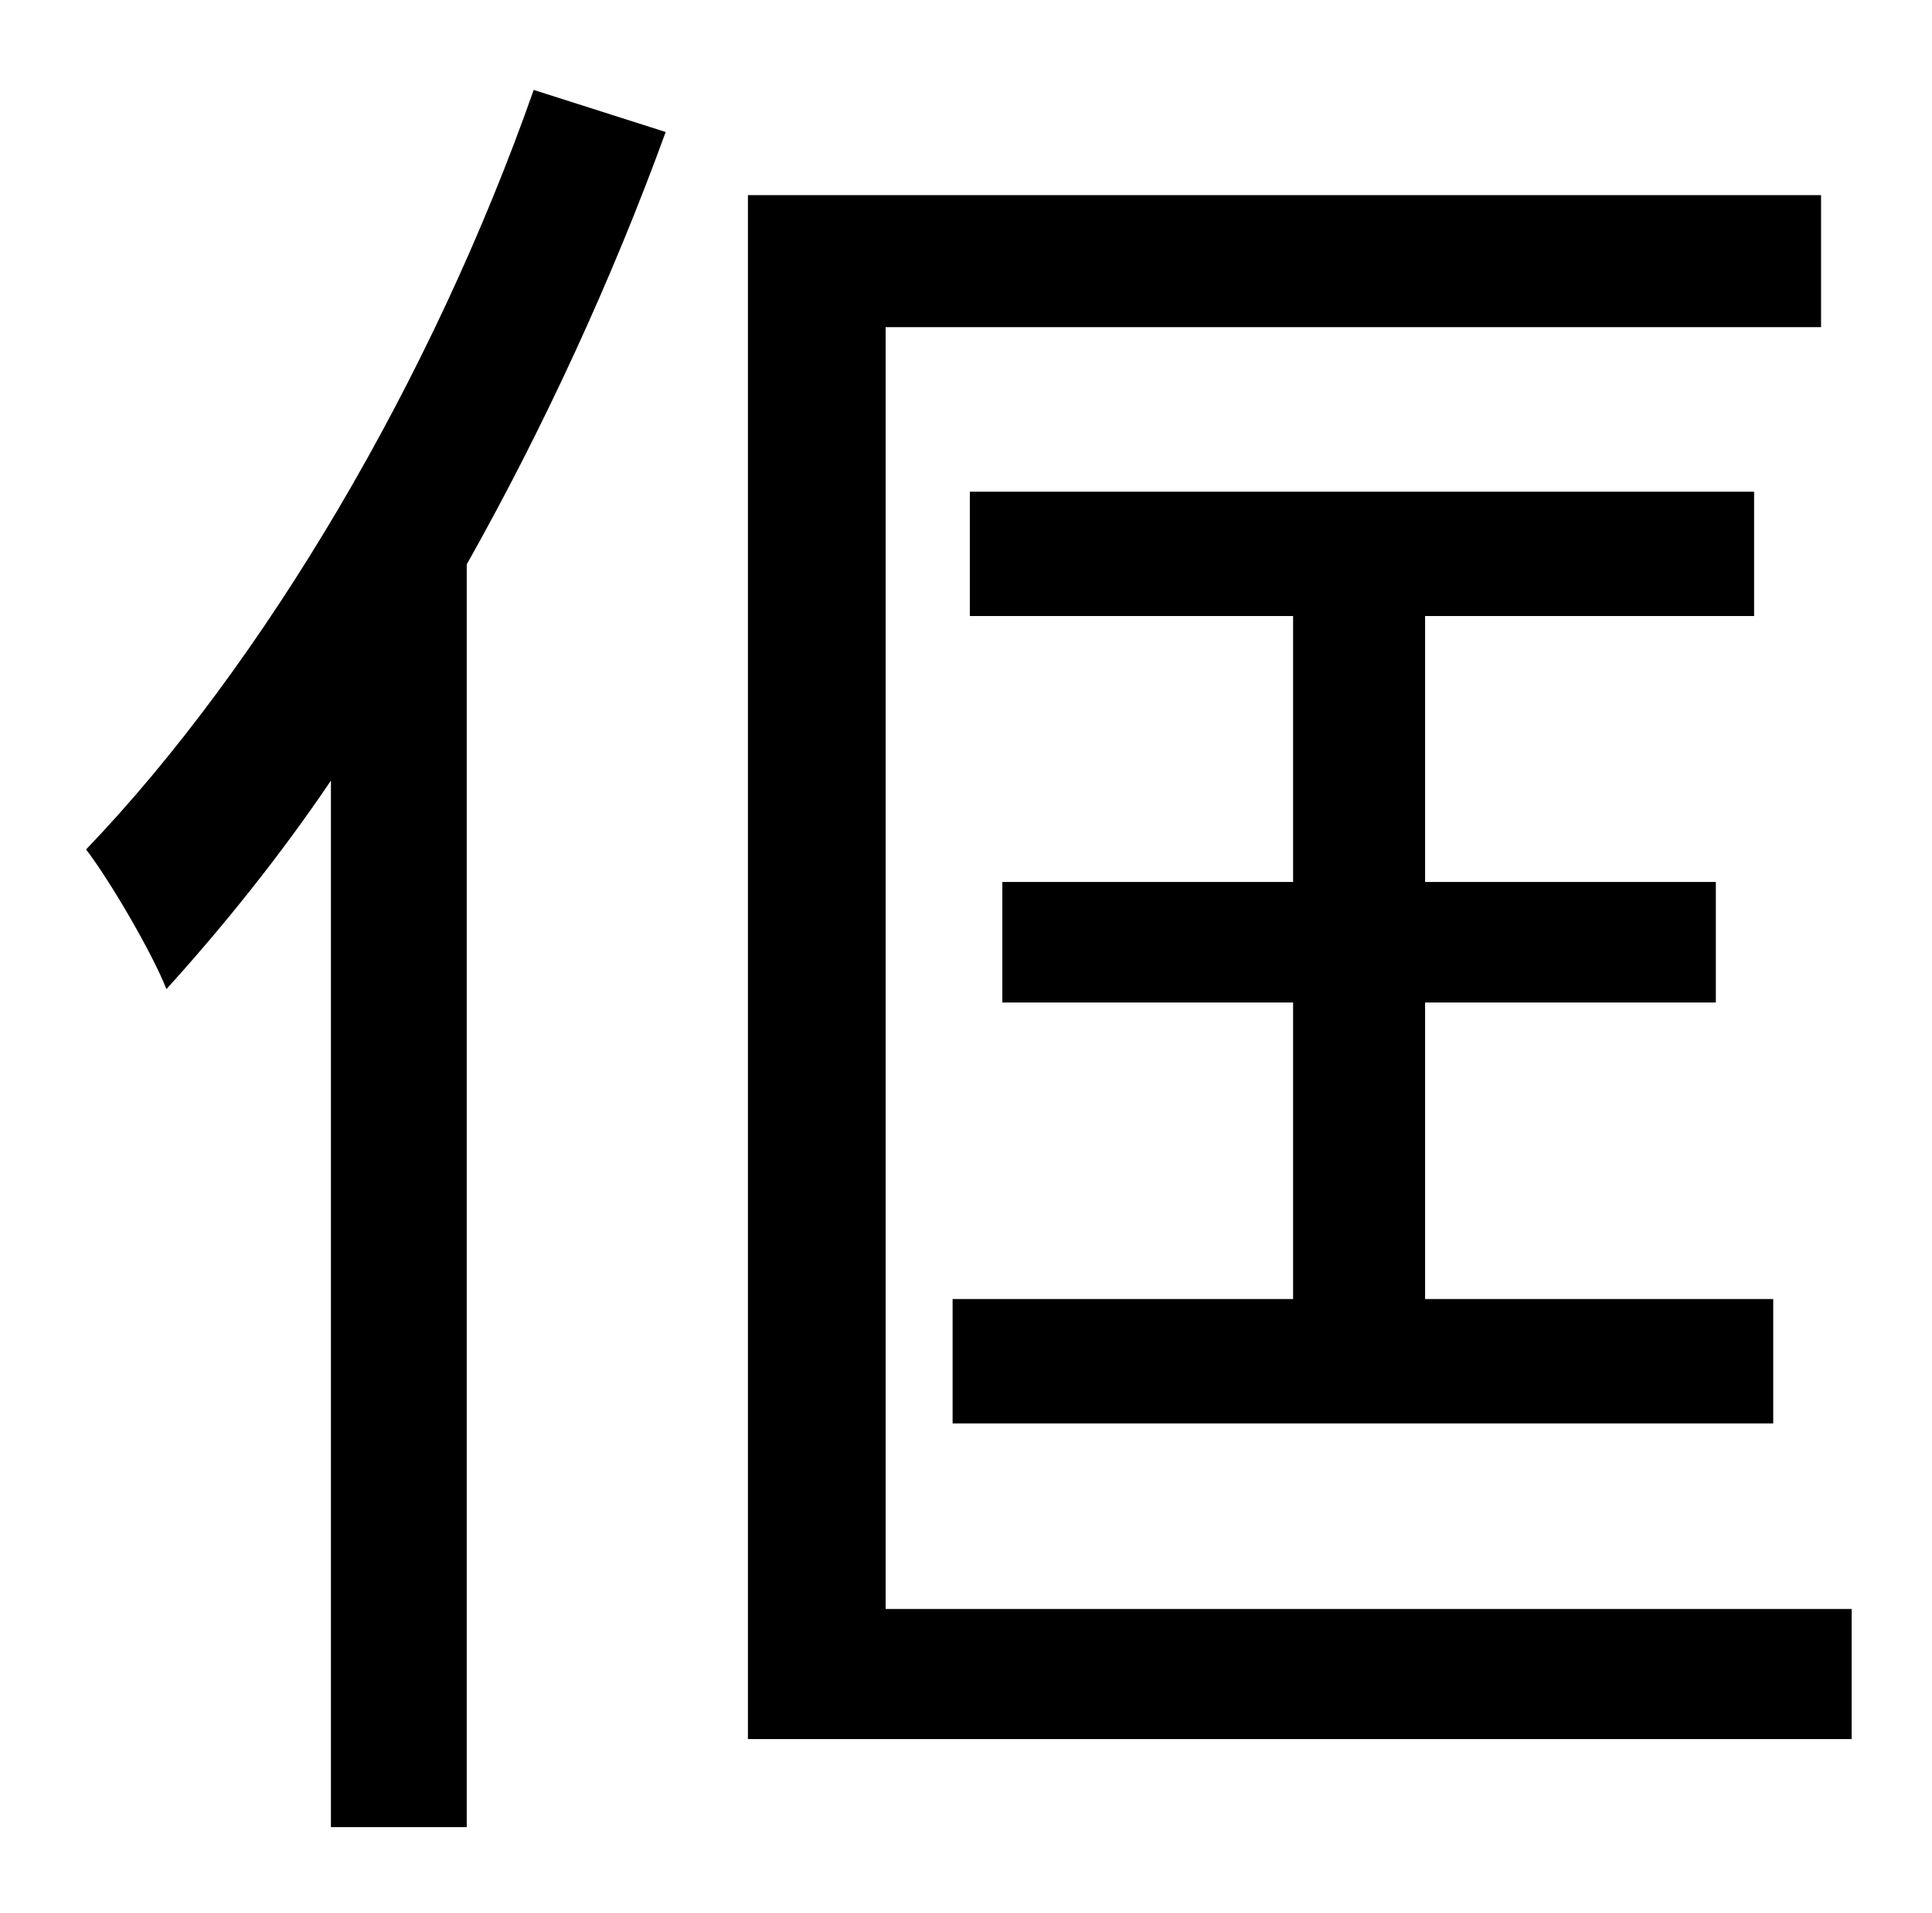 <?xml version="1.0" standalone="no"?>
<!DOCTYPE svg PUBLIC "-//W3C//DTD SVG 1.1//EN" "http://www.w3.org/Graphics/SVG/1.1/DTD/svg11.dtd" >
<svg xmlns="http://www.w3.org/2000/svg" xmlns:xlink="http://www.w3.org/1999/xlink" version="1.1" viewBox="-10 0 1010 1000">
   <path fill="currentColor"
d="M269 47l69 22c-28 77 -64 155 -104 226v660h-71v-547c-27 40 -57 77 -86 109c-7 -18 -29 -56 -42 -73c93 -97 181 -246 234 -397zM453 841h505v68h-577v-807h561v69h-489v670zM488 679h178v-155h-152v-63h152v-139h-169v-65h410v65h-172v139h152v63h-152v155h182v65h-429
v-65z" />
</svg>
